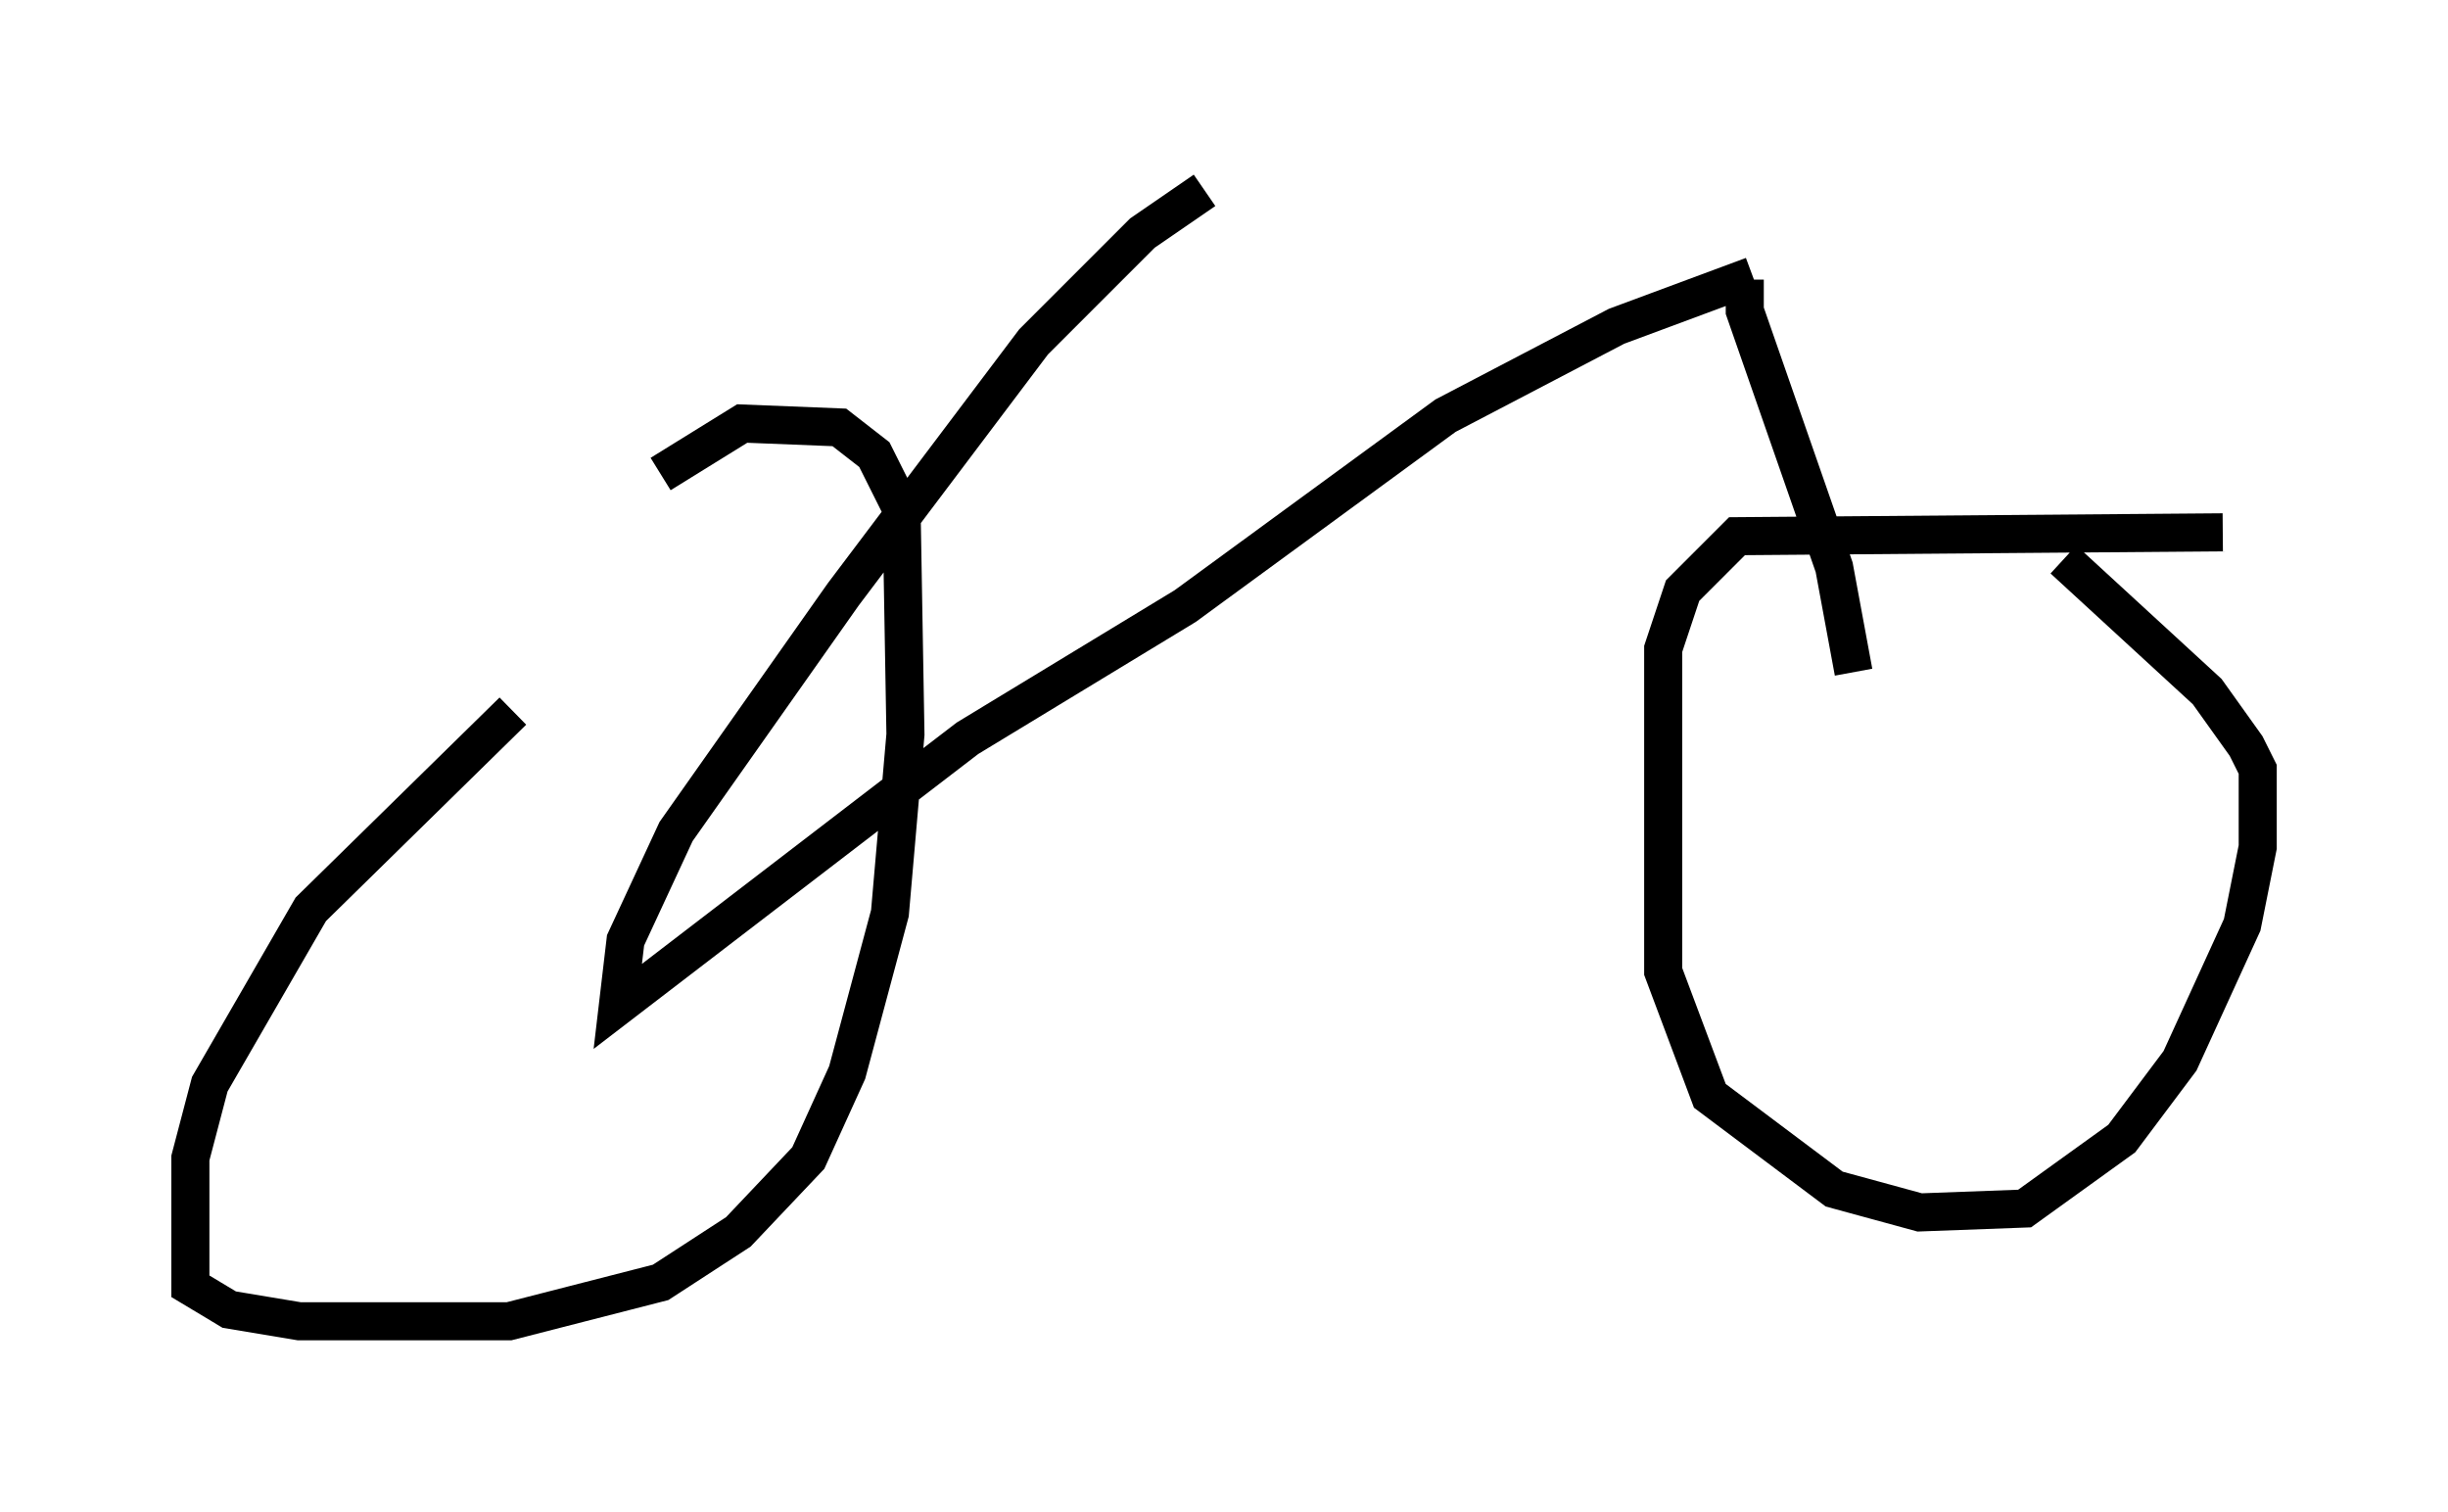 <?xml version="1.0" encoding="utf-8" ?>
<svg baseProfile="full" height="39.707" version="1.1" width="64.309" xmlns="http://www.w3.org/2000/svg" xmlns:ev="http://www.w3.org/2001/xml-events" xmlns:xlink="http://www.w3.org/1999/xlink"><defs /><rect fill="white" height="39.707" width="64.309" x="0" y="0" /><path d="M16.944, 16.229 m-3.471, 2.45 l-5.308, 5.206 -2.654, 4.594 l-0.51, 1.94 0.0, 3.369 l1.021, 0.613 1.838, 0.306 l5.513, 0.0 3.981, -1.021 l2.042, -1.327 1.838, -1.94 l1.021, -2.246 1.123, -4.185 l0.408, -4.696 -0.102, -5.921 l-0.715, -1.429 -0.919, -0.715 l-2.552, -0.102 -2.144, 1.327 m41.038, 1.531 l-12.761, 0.102 -1.429, 1.429 l-0.51, 1.531 0.0, 8.473 l1.225, 3.267 3.267, 2.45 l2.246, 0.613 2.756, -0.102 l2.552, -1.838 1.531, -2.042 l1.633, -3.573 0.408, -2.042 l0.0, -2.042 -0.306, -0.613 l-1.021, -1.429 -3.777, -3.471 m-8.371, -7.35 l0.0, 0.817 2.348, 6.738 l0.51, 2.756 m-2.654, -10.413 l-3.573, 1.327 -4.492, 2.348 l-6.84, 5.002 -5.717, 3.471 l-9.188, 7.044 0.204, -1.735 l1.327, -2.858 4.39, -6.227 l5.002, -6.635 2.858, -2.858 l1.633, -1.123 " fill="none" stroke="black" stroke-width="1" /></svg>